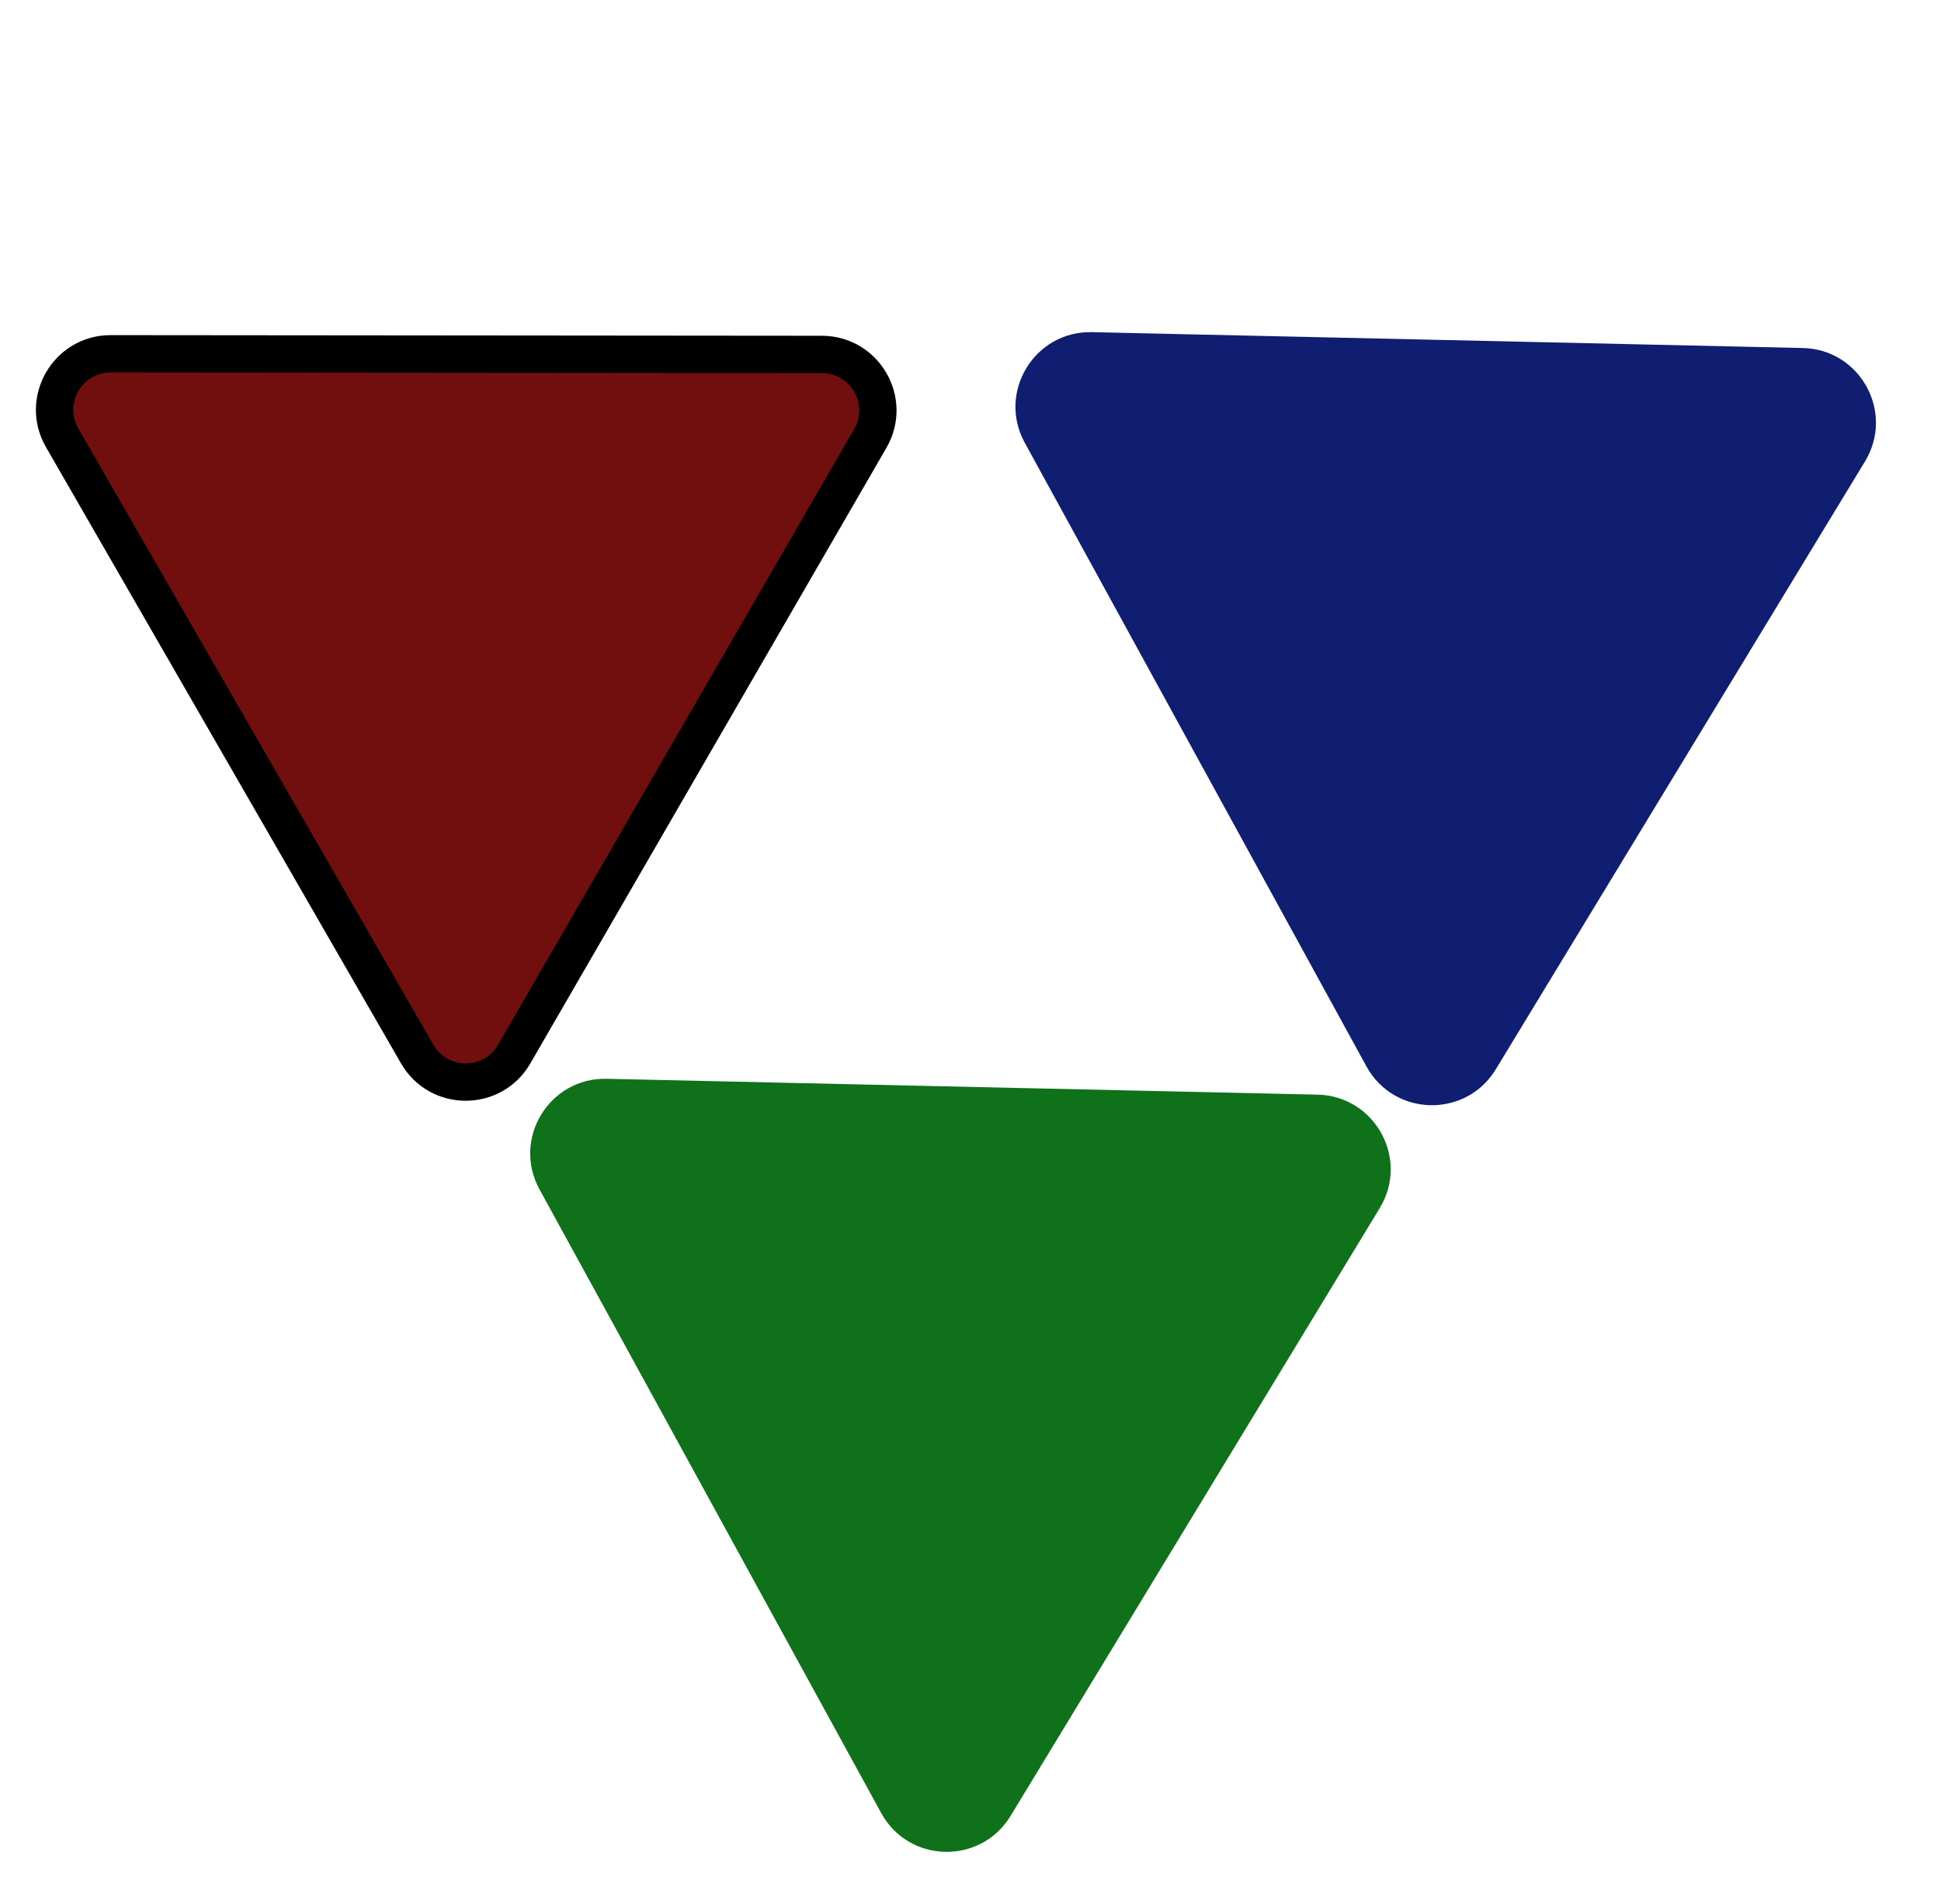 <svg width="52" height="51" viewBox="0 0 52 51" fill="none" xmlns="http://www.w3.org/2000/svg">
<path d="M22.018 9.494C23.173 9.495 23.893 10.746 23.315 11.745L13.774 28.237C13.196 29.236 11.752 29.235 11.176 28.234L1.664 11.726C1.088 10.725 1.811 9.476 2.965 9.477L22.018 9.494Z" fill="#710F0F" stroke="black"/>
<path d="M14.453 31.858C13.713 30.508 14.712 28.863 16.251 28.897L35.299 29.322C36.838 29.357 37.763 31.044 36.964 32.36L27.072 48.644C26.272 49.959 24.348 49.916 23.608 48.566L14.453 31.858Z" fill="#0F7119"/>
<path d="M27.453 11.858C26.713 10.508 27.712 8.863 29.251 8.897L48.299 9.322C49.838 9.357 50.763 11.044 49.964 12.36L40.072 28.644C39.272 29.959 37.348 29.916 36.608 28.566L27.453 11.858Z" fill="#0F1E71"/>
</svg>
